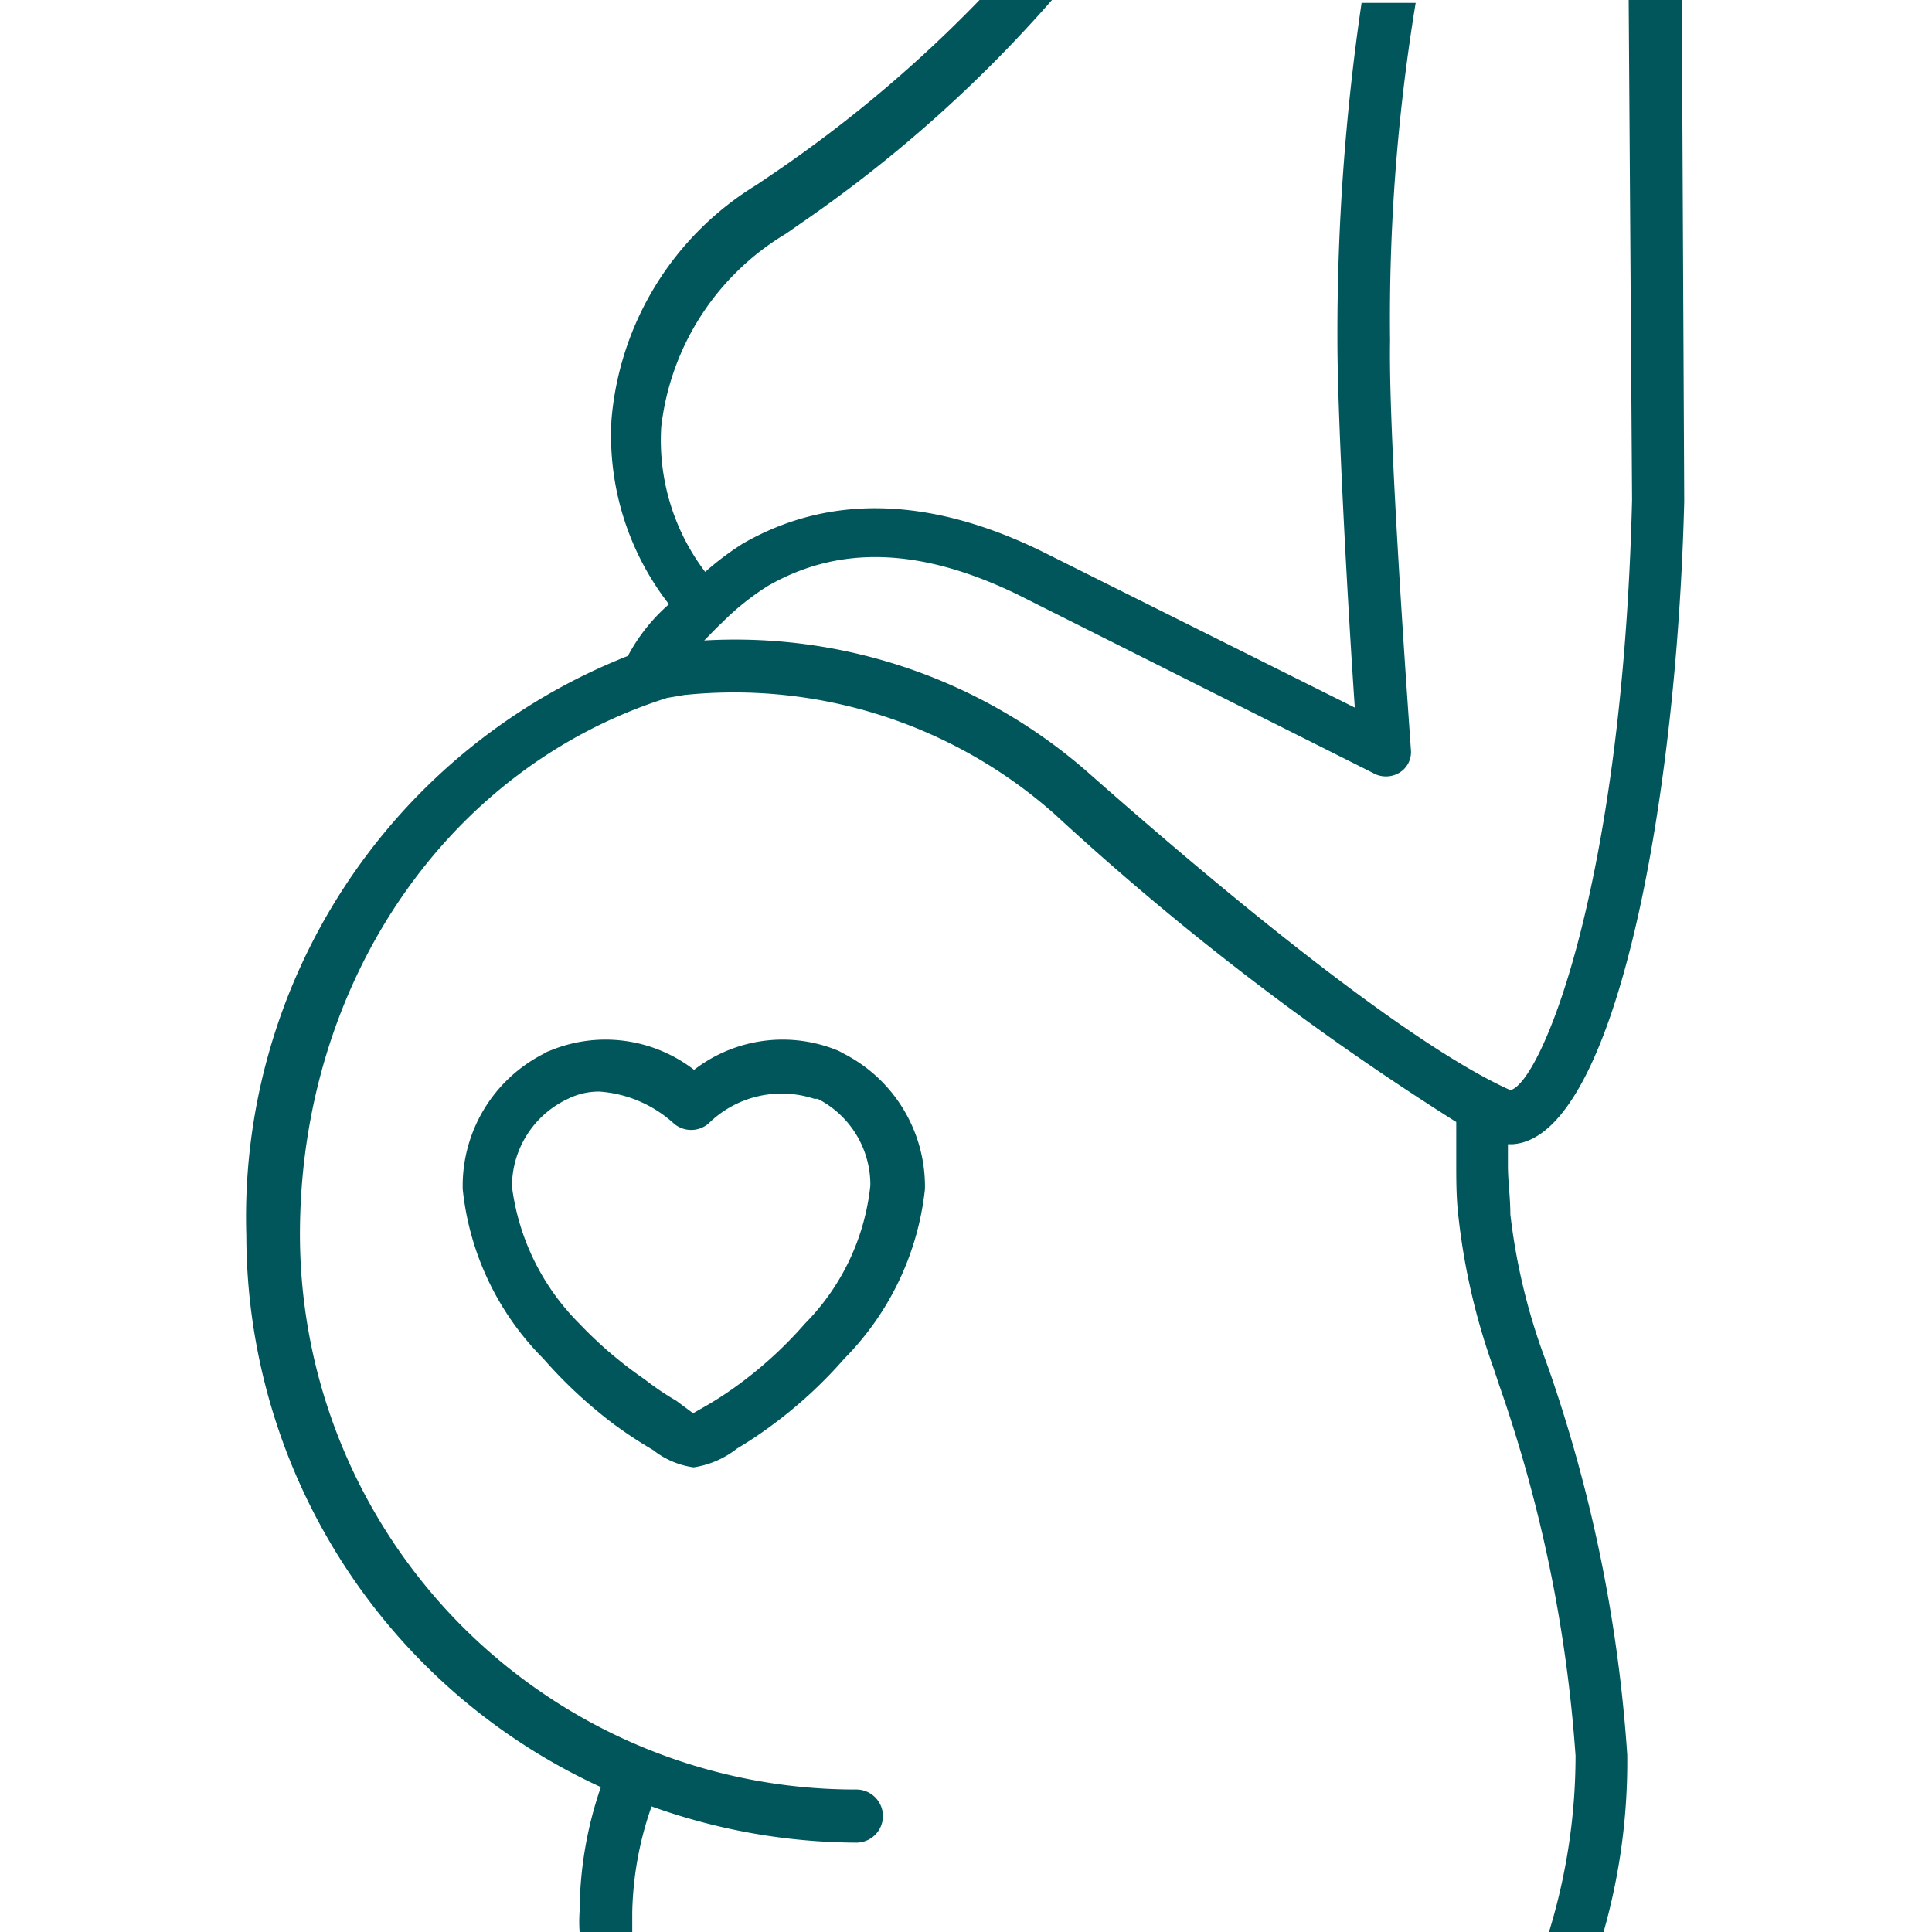 <svg id="Icons_40x40" data-name="Icons 40x40" xmlns="http://www.w3.org/2000/svg" viewBox="0 0 40 40"><defs><style>.cls-1{fill:#00565b;}</style></defs><title>pathological-pregnancy-40x40</title><g id="pathological-pregnancy-40x40"><path class="cls-1" d="M17.37,21.76a3,3,0,0,0-3,.39,3,3,0,0,0-3-.39.45.45,0,0,0-.12.06,3.07,3.07,0,0,0-1.67,2.8,5.82,5.82,0,0,0,1.67,3.51,9.71,9.71,0,0,0,1.45,1.35,9,9,0,0,0,.82.54,1.73,1.73,0,0,0,.84.36h0a1.91,1.91,0,0,0,.9-.39,8.38,8.38,0,0,0,.76-.51,9.32,9.32,0,0,0,1.46-1.35,5.88,5.88,0,0,0,1.67-3.51,3.09,3.09,0,0,0-1.67-2.8Zm-.71,5.65a8.44,8.44,0,0,1-1.28,1.19,7.46,7.46,0,0,1-.75.5l-.28.16L14,29a5.7,5.7,0,0,1-.65-.44A8.51,8.51,0,0,1,12,27.41a4.89,4.89,0,0,1-1.4-2.84,2,2,0,0,1,1.16-1.82,1.43,1.43,0,0,1,.65-.15,2.55,2.55,0,0,1,1.54.66.55.55,0,0,0,.72,0,2.16,2.16,0,0,1,2.19-.51l.07,0a2,2,0,0,1,1.09,1.79A4.77,4.77,0,0,1,16.66,27.41Z"/><path class="cls-1" d="M31.94,28a12.82,12.82,0,0,1-.67-2.86c0-.35-.05-.69-.05-1,0-.16,0-.3,0-.45h.09c2.1-.12,3.4-6.94,3.56-13.31L34.82,0h-1.1l.07,10.35c-.2,8.11-1.91,12.09-2.52,12.22-1.7-.76-4.78-3.08-8.69-6.53a11.08,11.08,0,0,0-8-2.78c.12-.12.24-.25.37-.37h0a5.34,5.34,0,0,1,.95-.76c1.48-.85,3.16-.79,5.15.17L28.42,16a.54.54,0,0,0,.55,0,.5.5,0,0,0,.24-.49c0-.06-.47-6.37-.43-8.45a40.27,40.27,0,0,1,.53-7H28.19a47,47,0,0,0-.5,7c0,1.65.23,5.72.36,7.59l-6.51-3.25c-2.31-1.12-4.39-1.17-6.17-.14a6.11,6.11,0,0,0-.77.58,4.51,4.51,0,0,1-.91-3,5.37,5.37,0,0,1,2.58-4l.33-.23A27.9,27.9,0,0,0,21.78,0h-1.5A27.28,27.28,0,0,1,16,3.6l-.34.23a6.31,6.31,0,0,0-3,4.86,5.69,5.69,0,0,0,1.19,3.82A3.76,3.76,0,0,0,13,13.58a12.49,12.49,0,0,0-7.9,12A12.59,12.59,0,0,0,12.44,37,8,8,0,0,0,12,39.57,3.09,3.09,0,0,0,12,40h1.09c0-.14,0-.27,0-.41a7,7,0,0,1,.4-2.19,12.68,12.68,0,0,0,4.24.75.55.55,0,1,0,0-1.1A11.5,11.5,0,0,1,6.21,25.56c0-5.21,3.05-9.67,7.6-11.11h0l.35-.06a10,10,0,0,1,7.68,2.47,57.43,57.43,0,0,0,8.31,6.37c0,.28,0,.58,0,.89s0,.72.05,1.11a13.69,13.69,0,0,0,.72,3.09l.12.36a29.45,29.45,0,0,1,1.58,7.67A12.45,12.45,0,0,1,32.07,40H33.2a12.87,12.87,0,0,0,.49-3.67,30.51,30.51,0,0,0-1.63-8Z"/></g></svg>